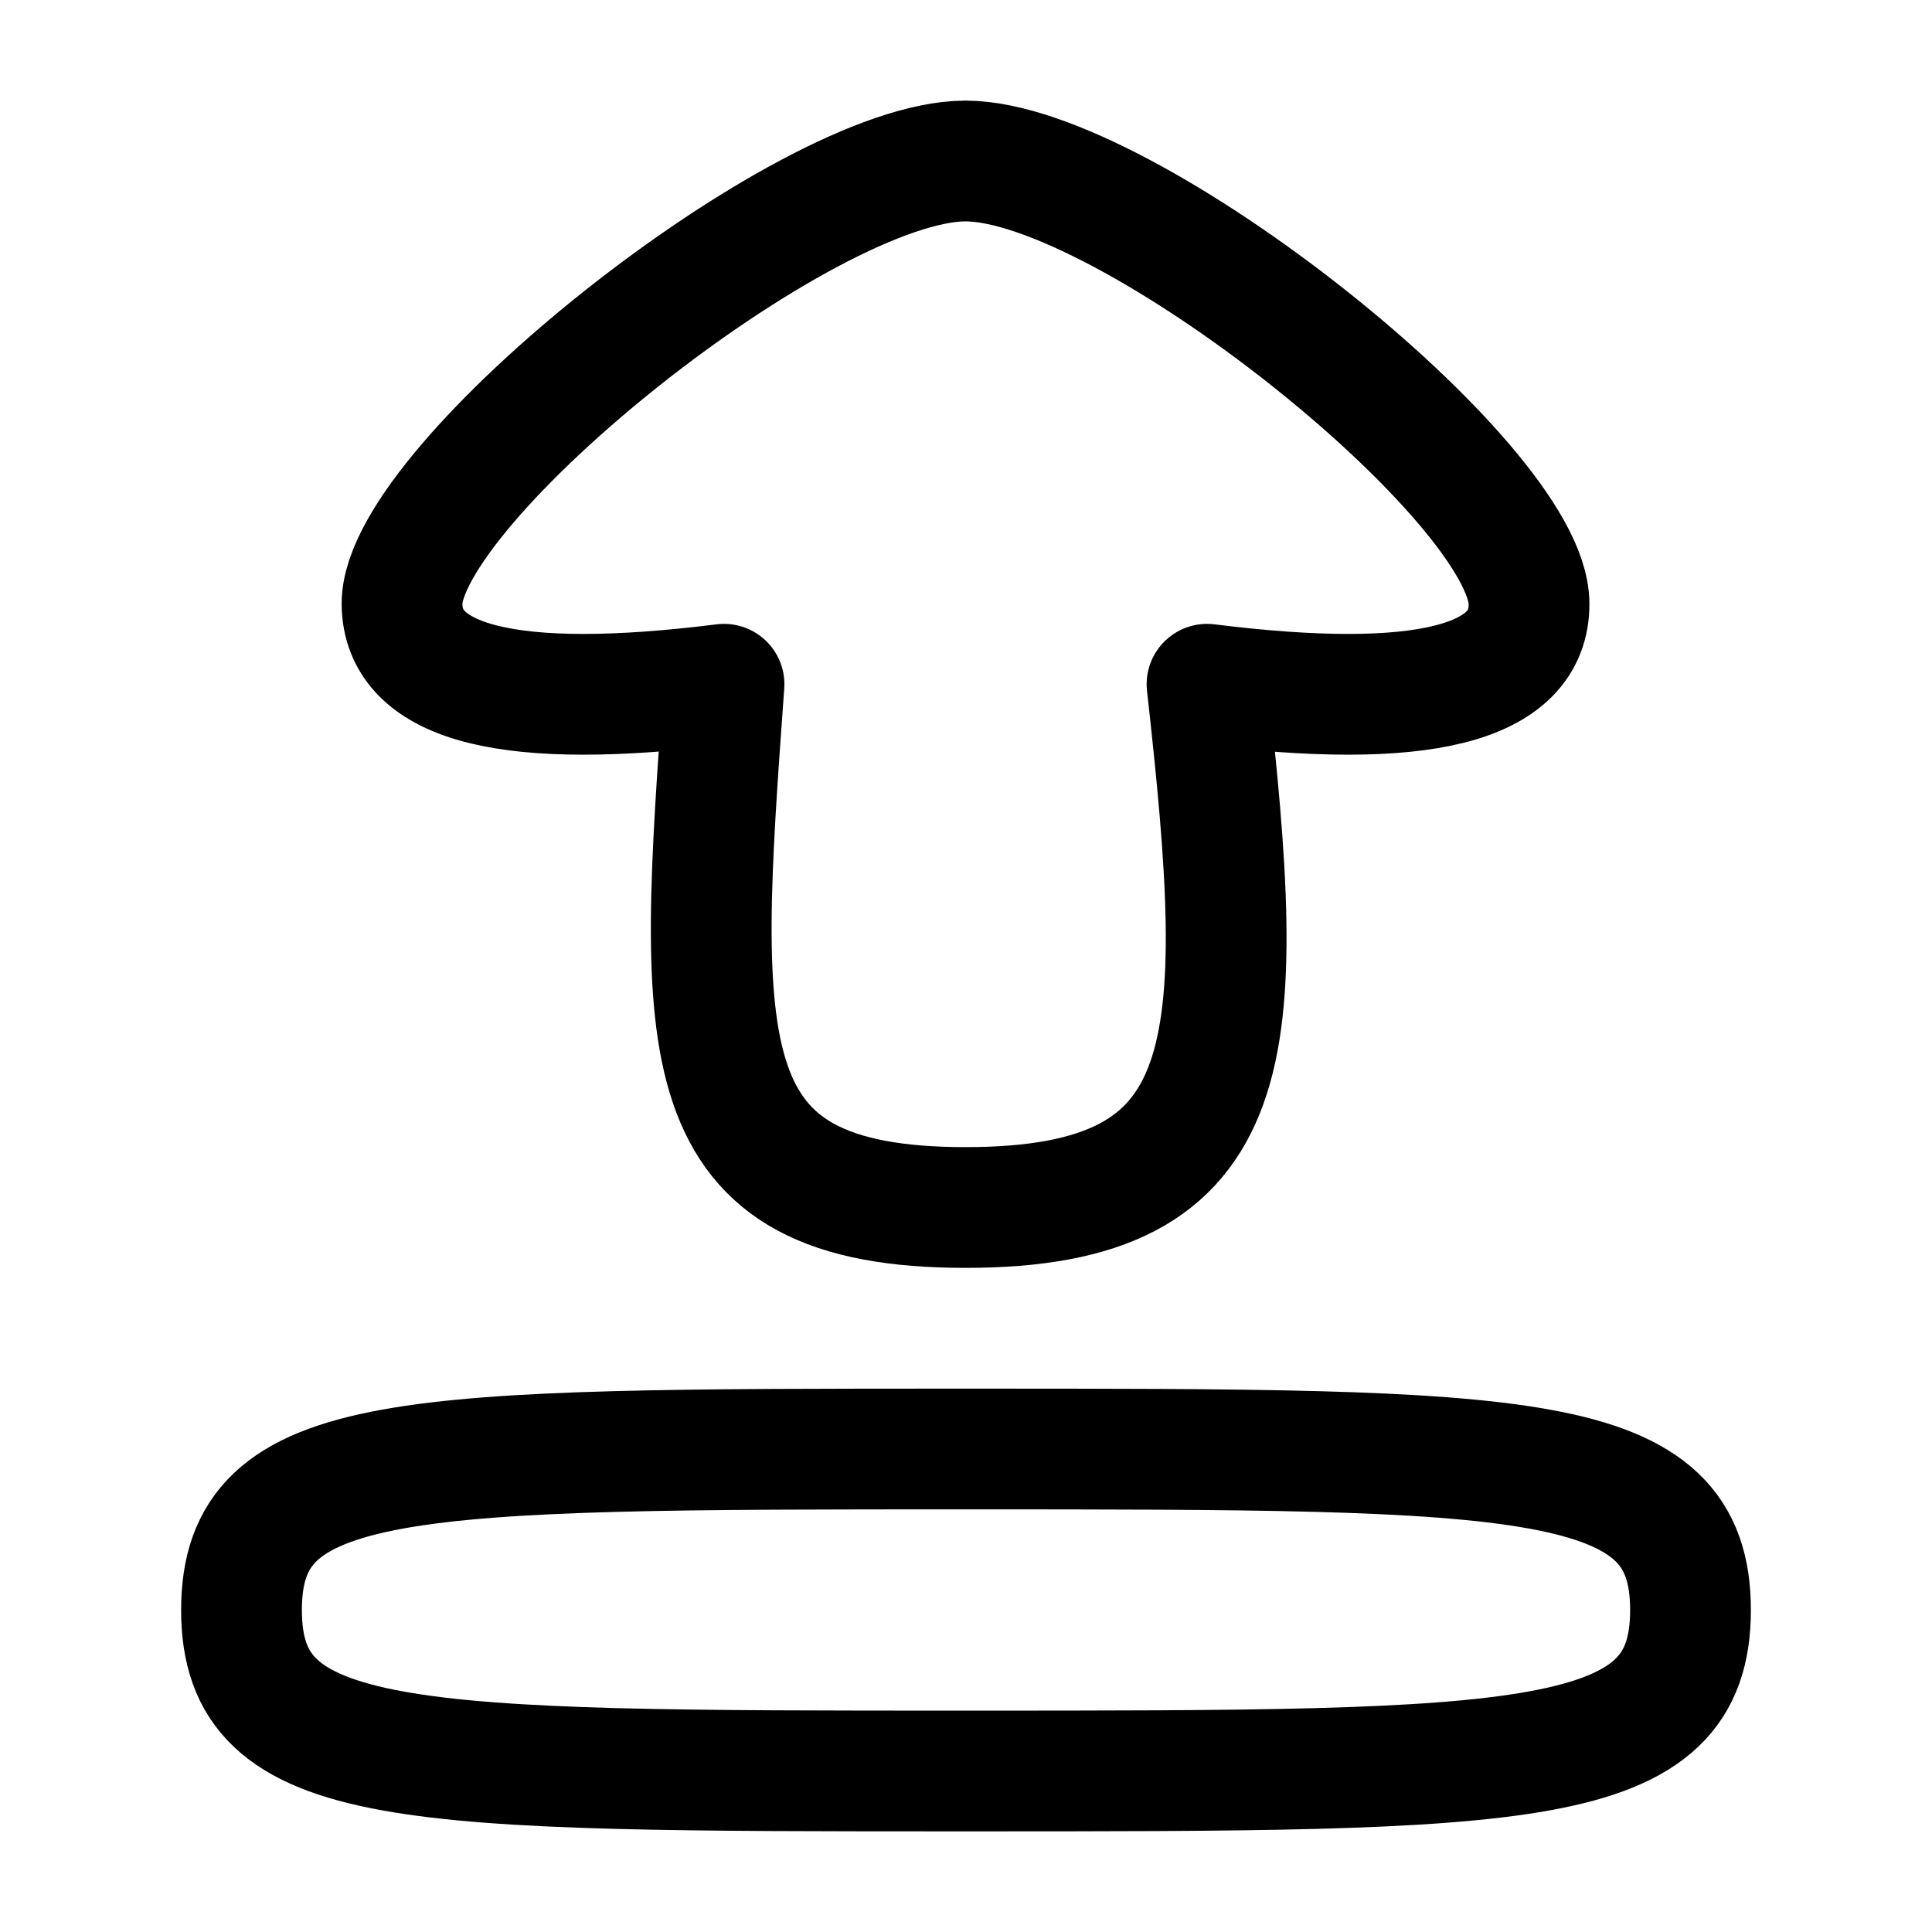 <svg
  xmlns="http://www.w3.org/2000/svg"
  fill="none"
  stroke="currentColor"
  stroke-linecap="round"
  stroke-linejoin="round"
  stroke-width="1.5"
  viewBox="0 0 24 24"
  width="24"
  height="24">
  <path d="M11.994 2c-2 0-7 4-7 5.5q.01 1.5 4 1c-.33 4.56-.47 6.5 3 6.5 3.48 0 3.51-1.95 3-6.5q4.01.5 4-1c0-1.5-5-5.5-7-5.5M3 20c0 2 2 2 9 2s9 0 9-2-2-2-9-2-9 0-9 2"/>
</svg>